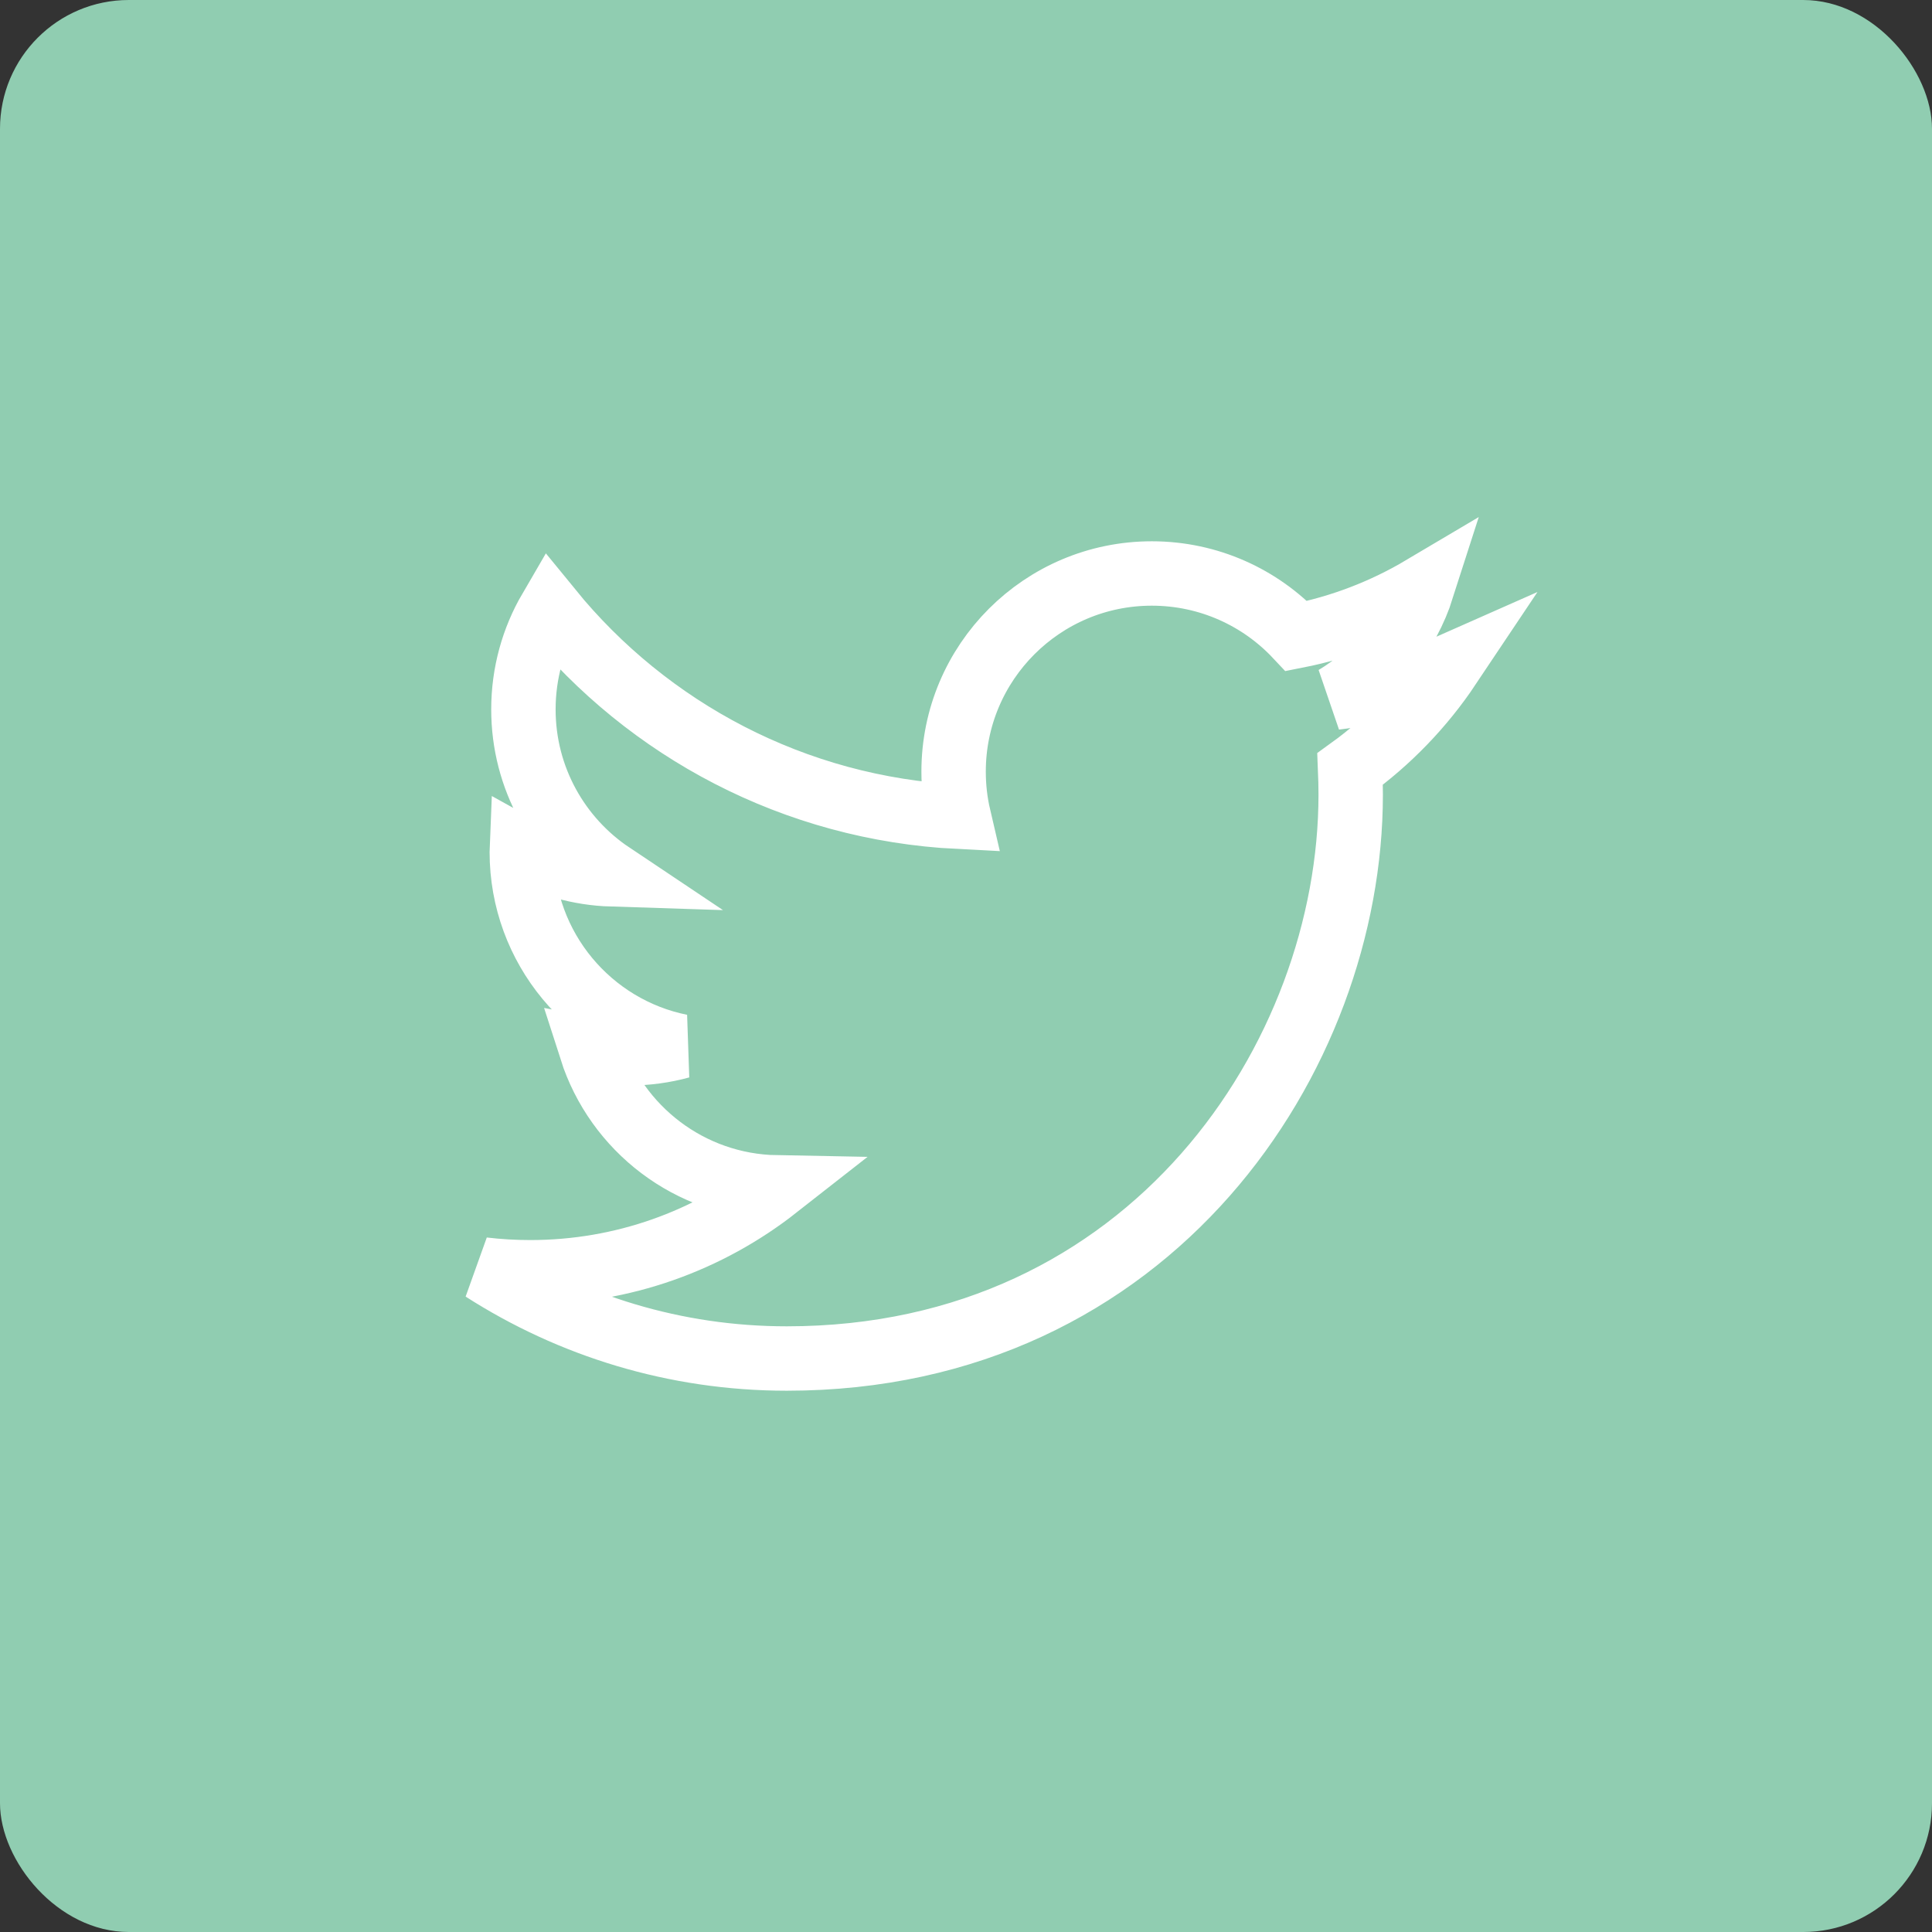 <?xml version="1.0" encoding="UTF-8"?>
<svg width="60px" height="60px" viewBox="0 0 60 60" version="1.1" xmlns="http://www.w3.org/2000/svg" xmlns:xlink="http://www.w3.org/1999/xlink">
    <rect x="0" y="0" width="60" height="60" fill="#333333" stroke="none"/>
    <!-- Generator: Sketch 51.3 (57544) - http://www.bohemiancoding.com/sketch -->
    <title>Group 14</title>
    <desc>Created with Sketch.</desc>
    <defs></defs>
    <g id="Page-1" stroke="none" stroke-width="1" fill="none" fill-rule="evenodd">
        <g id="Group-14">
            <g id="Group-3" fill="#90CDB1">
                <rect id="Rectangle" x="0" y="0" width="60" height="60" rx="4"></rect>
            </g>
            <path d="M45,20.696 C43.896,21.185 42.71,21.516 41.465,21.665 C42.736,20.903 43.712,19.697 44.171,18.26 C42.982,18.965 41.665,19.477 40.263,19.753 C39.14,18.557 37.54,17.81 35.77,17.81 C32.371,17.81 29.615,20.565 29.615,23.965 C29.615,24.447 29.67,24.917 29.775,25.367 C24.66,25.11 20.124,22.66 17.089,18.936 C16.559,19.845 16.255,20.903 16.255,22.031 C16.255,24.166 17.342,26.05 18.993,27.154 C17.984,27.122 17.035,26.845 16.206,26.384 C16.205,26.409 16.205,26.435 16.205,26.461 C16.205,29.443 18.327,31.931 21.142,32.496 C20.626,32.637 20.082,32.712 19.521,32.712 C19.124,32.712 18.739,32.674 18.363,32.602 C19.146,35.047 21.419,36.827 24.112,36.876 C22.006,38.527 19.352,39.511 16.468,39.511 C15.971,39.511 15.482,39.482 15,39.425 C17.724,41.171 20.959,42.19 24.435,42.19 C35.756,42.19 41.947,32.811 41.947,24.678 C41.947,24.411 41.94,24.146 41.929,23.882 C43.131,23.014 44.175,21.93 45,20.696 Z" id="Shape" stroke="#FFFFFF" stroke-width="2"></path>
        </g>
    </g>
</svg>